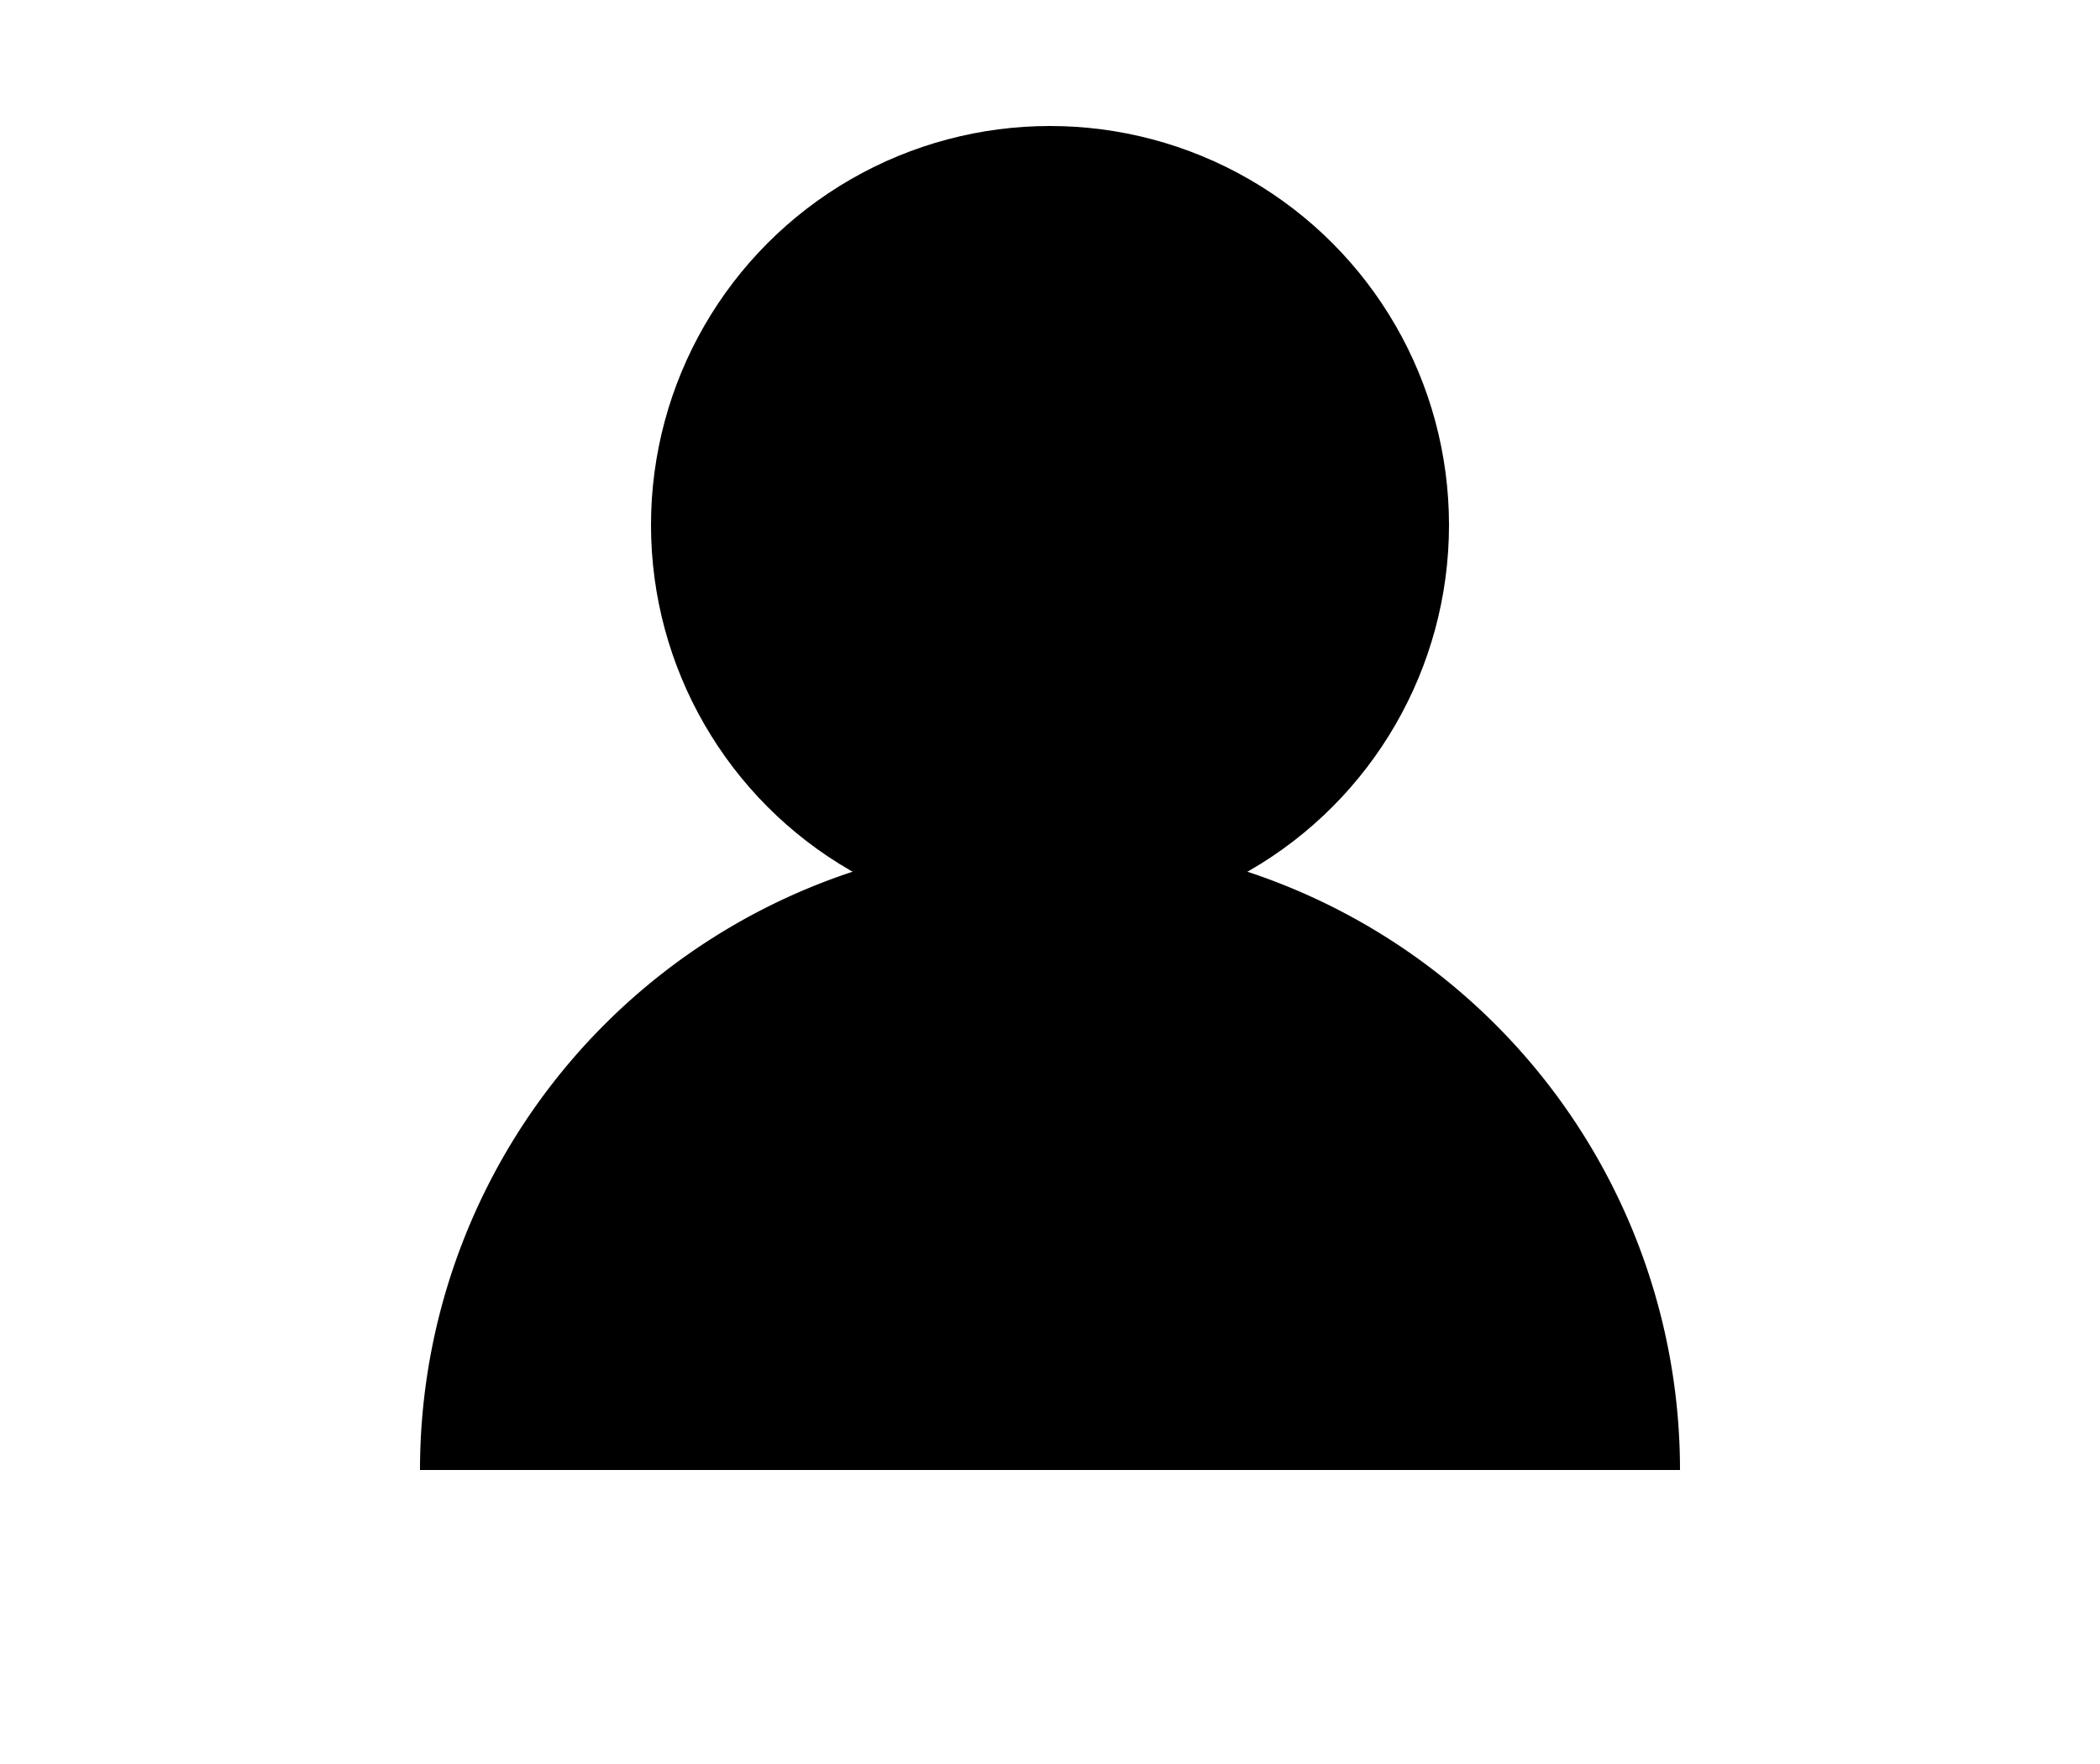 <svg width="100" height="84" viewBox="0 0 100 84" xmlns="http://www.w3.org/2000/svg">
  <!-- Head (black circle) -->
  <circle cx="50" cy="25" r="19" fill="#000" />
  <!-- Body (large, upside-down black semicircle moved lower) -->
  <path d="M20 70 A30 30 0 0 1 80 70" fill="#000" />
</svg>
